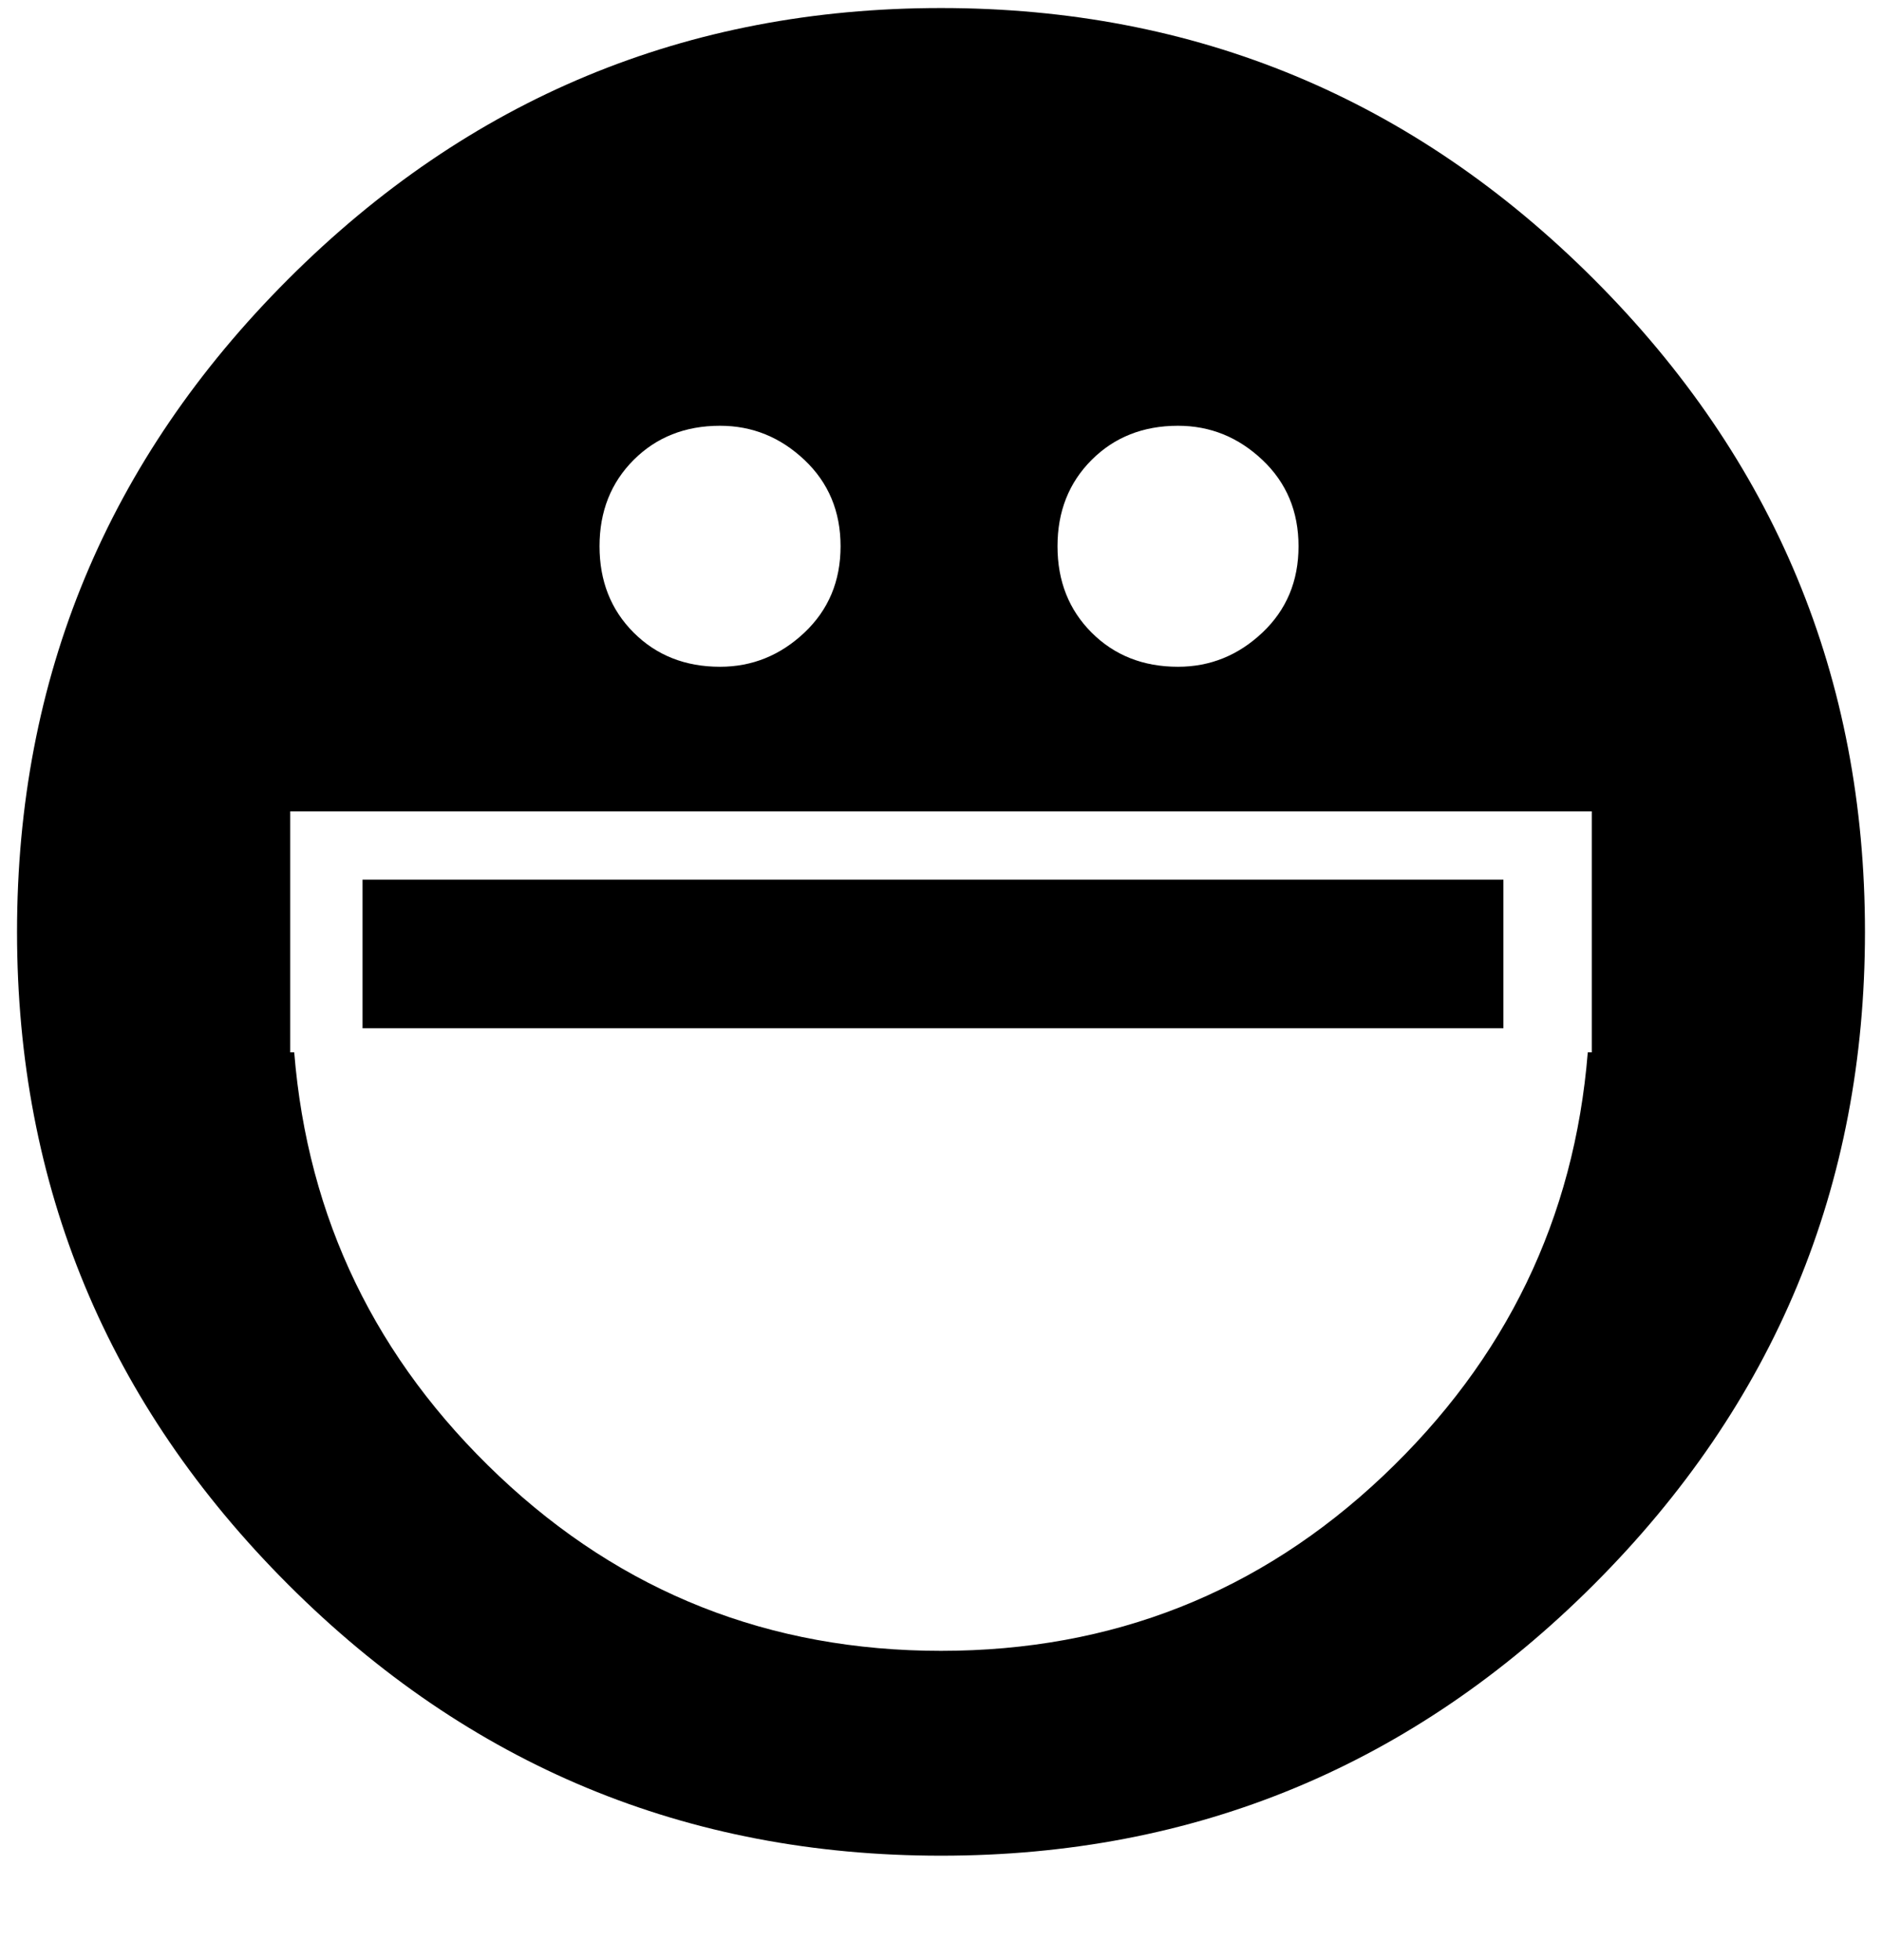 <svg xmlns="http://www.w3.org/2000/svg" width="0.96em" height="1em" viewBox="0 0 464 488"><path fill="currentColor" d="M232 462q95 0 162.5-67.5T462 232T394.5 69.5T232 2T69.5 69.5T2 232t67.5 162.5T232 462m59-356q12 0 21 8.5t9 21.5t-9 21.5t-21 8.5q-13 0-21.5-8.5T261 136t8.5-21.5T291 106m-114 0q12 0 21 8.5t9 21.5t-9 21.5t-21 8.5q-13 0-21.5-8.5T147 136t8.5-21.5T177 106M70 202h324v60h-1q-5 62-51 105.5T232 411t-110-43.5T71 262h-1zm302 54H88v-37h284z"/></svg>